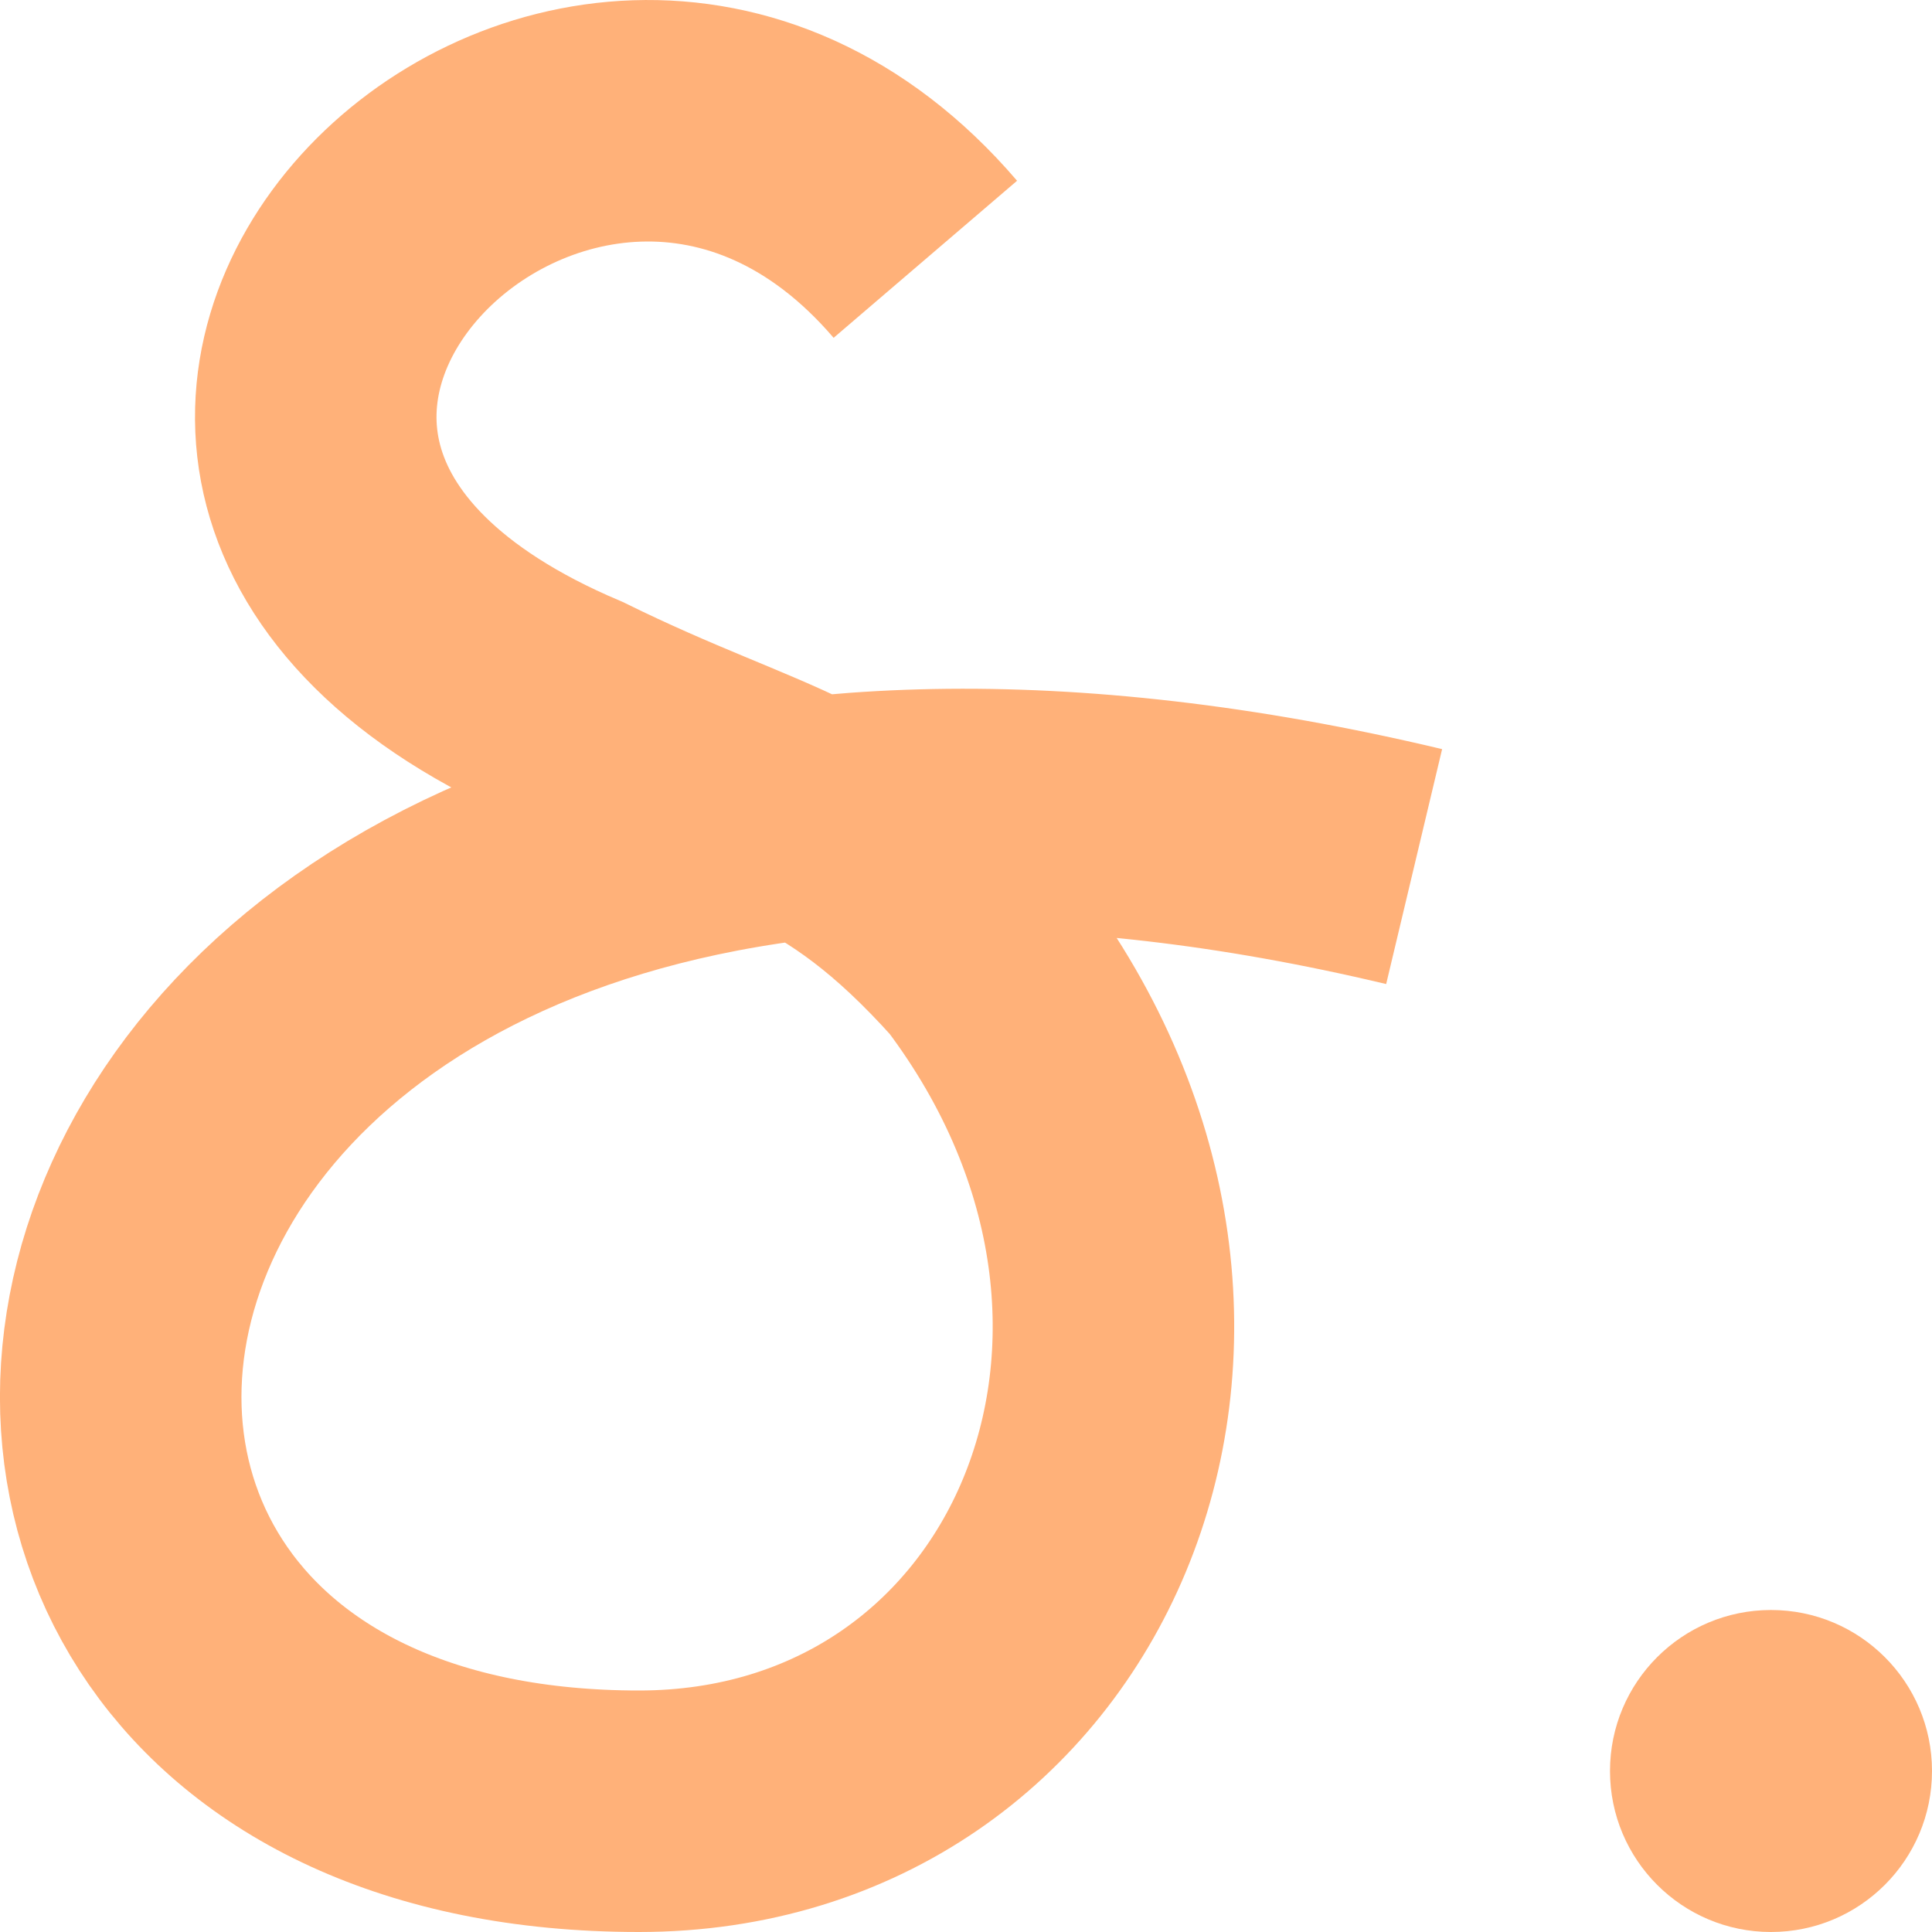 <?xml version="1.0" encoding="utf-8"?>
<!-- Generator: Adobe Illustrator 25.0.0, SVG Export Plug-In . SVG Version: 6.00 Build 0)  -->
<svg version="1.1" id="Logo" xmlns="http://www.w3.org/2000/svg" xmlns:xlink="http://www.w3.org/1999/xlink" x="0px" y="0px"
	 viewBox="0 0 24 24" style="enable-background:new 0 0 24 24;" xml:space="preserve">
<style type="text/css">
	.st0{fill:none;stroke:#FFB179;stroke-width:3;stroke-miterlimit:10;}
	.st1{fill:#FFB179;}
</style>
<path class="st0" d="M11.495,3.221C7.131-1.876-0.395,5.666,7.113,8.843
	c2.356,1.16,3.362,1.112,5.098,3.046C15.744,16.568,13.131,22.5,7.938,22.5
	c-10.941,0-8.071-15.95,9.629-11.735"/>
<circle class="st1" cx="22" cy="22" r="2"/>
</svg>
